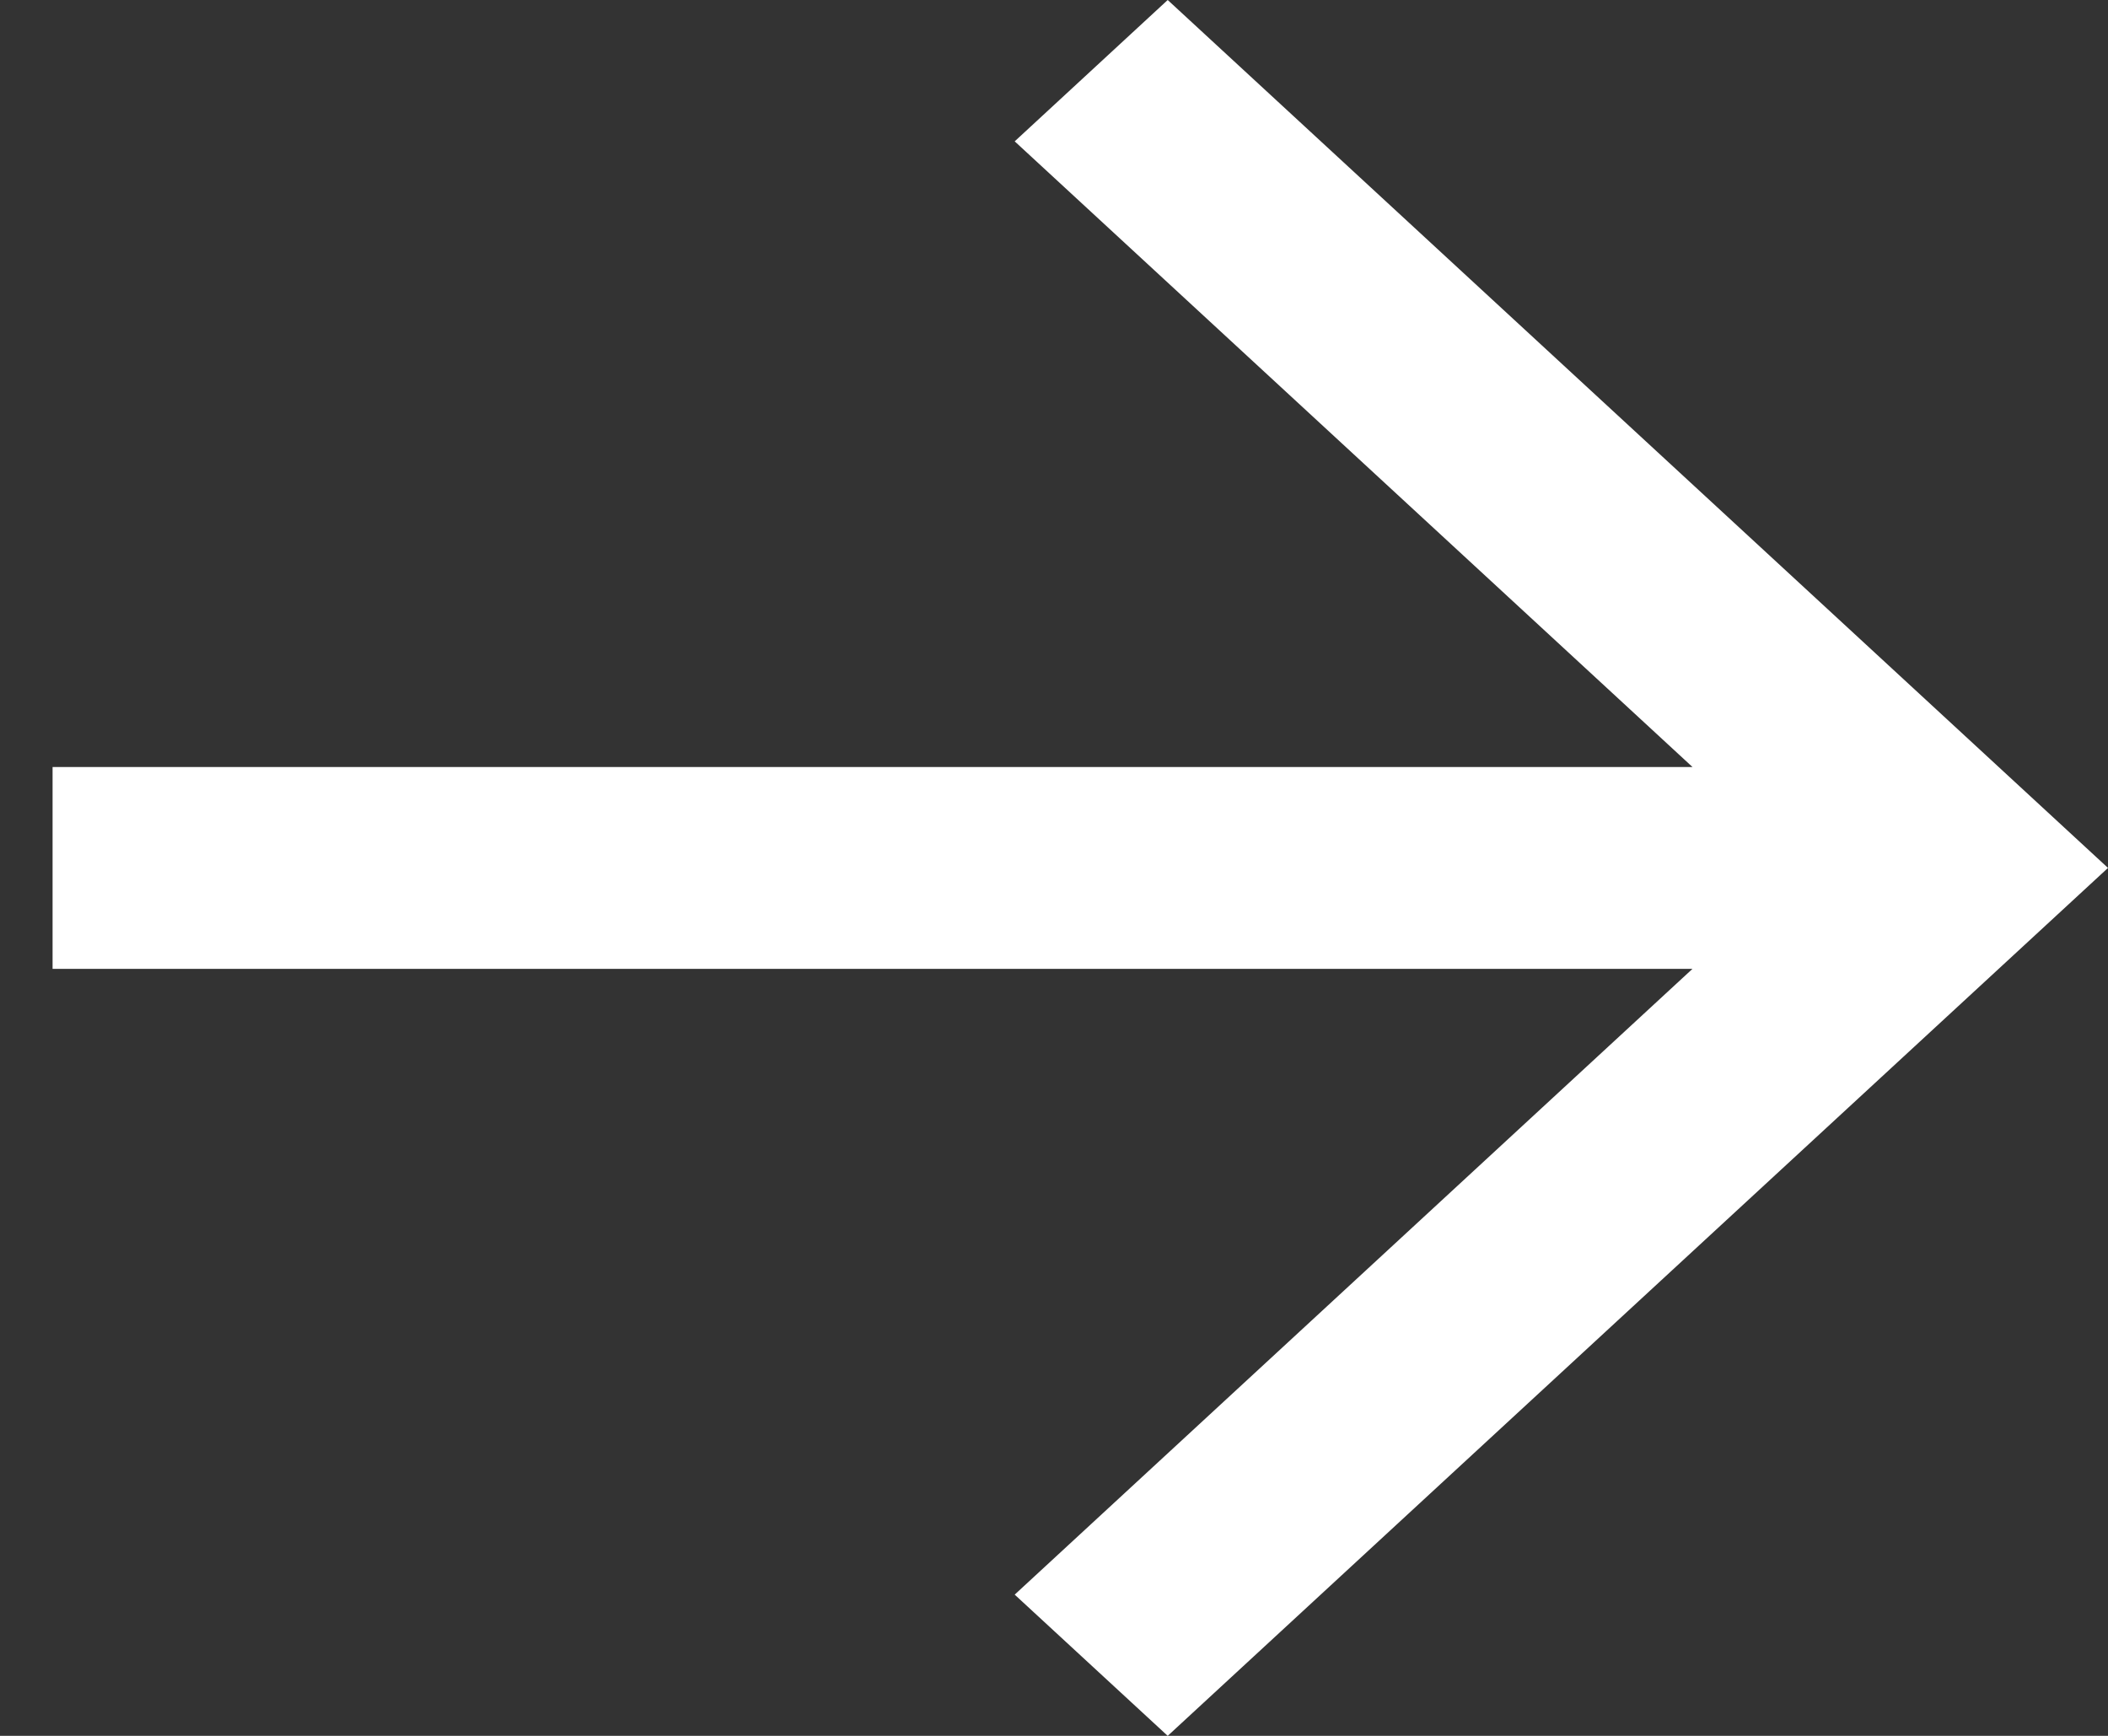<svg width="17" height="14" viewBox="0 0 17 14" fill="none" xmlns="http://www.w3.org/2000/svg">
<rect x="0" y="0" width="17" height="14" fill="#333333" stroke="none"/>
<path d="M8.183 12.861L9.417 14L17 7L9.417 0L8.183 1.14L13.649 6.186L0.424 6.186L0.424 7.814L13.649 7.814L8.183 12.861Z" fill="white"/>
</svg>
